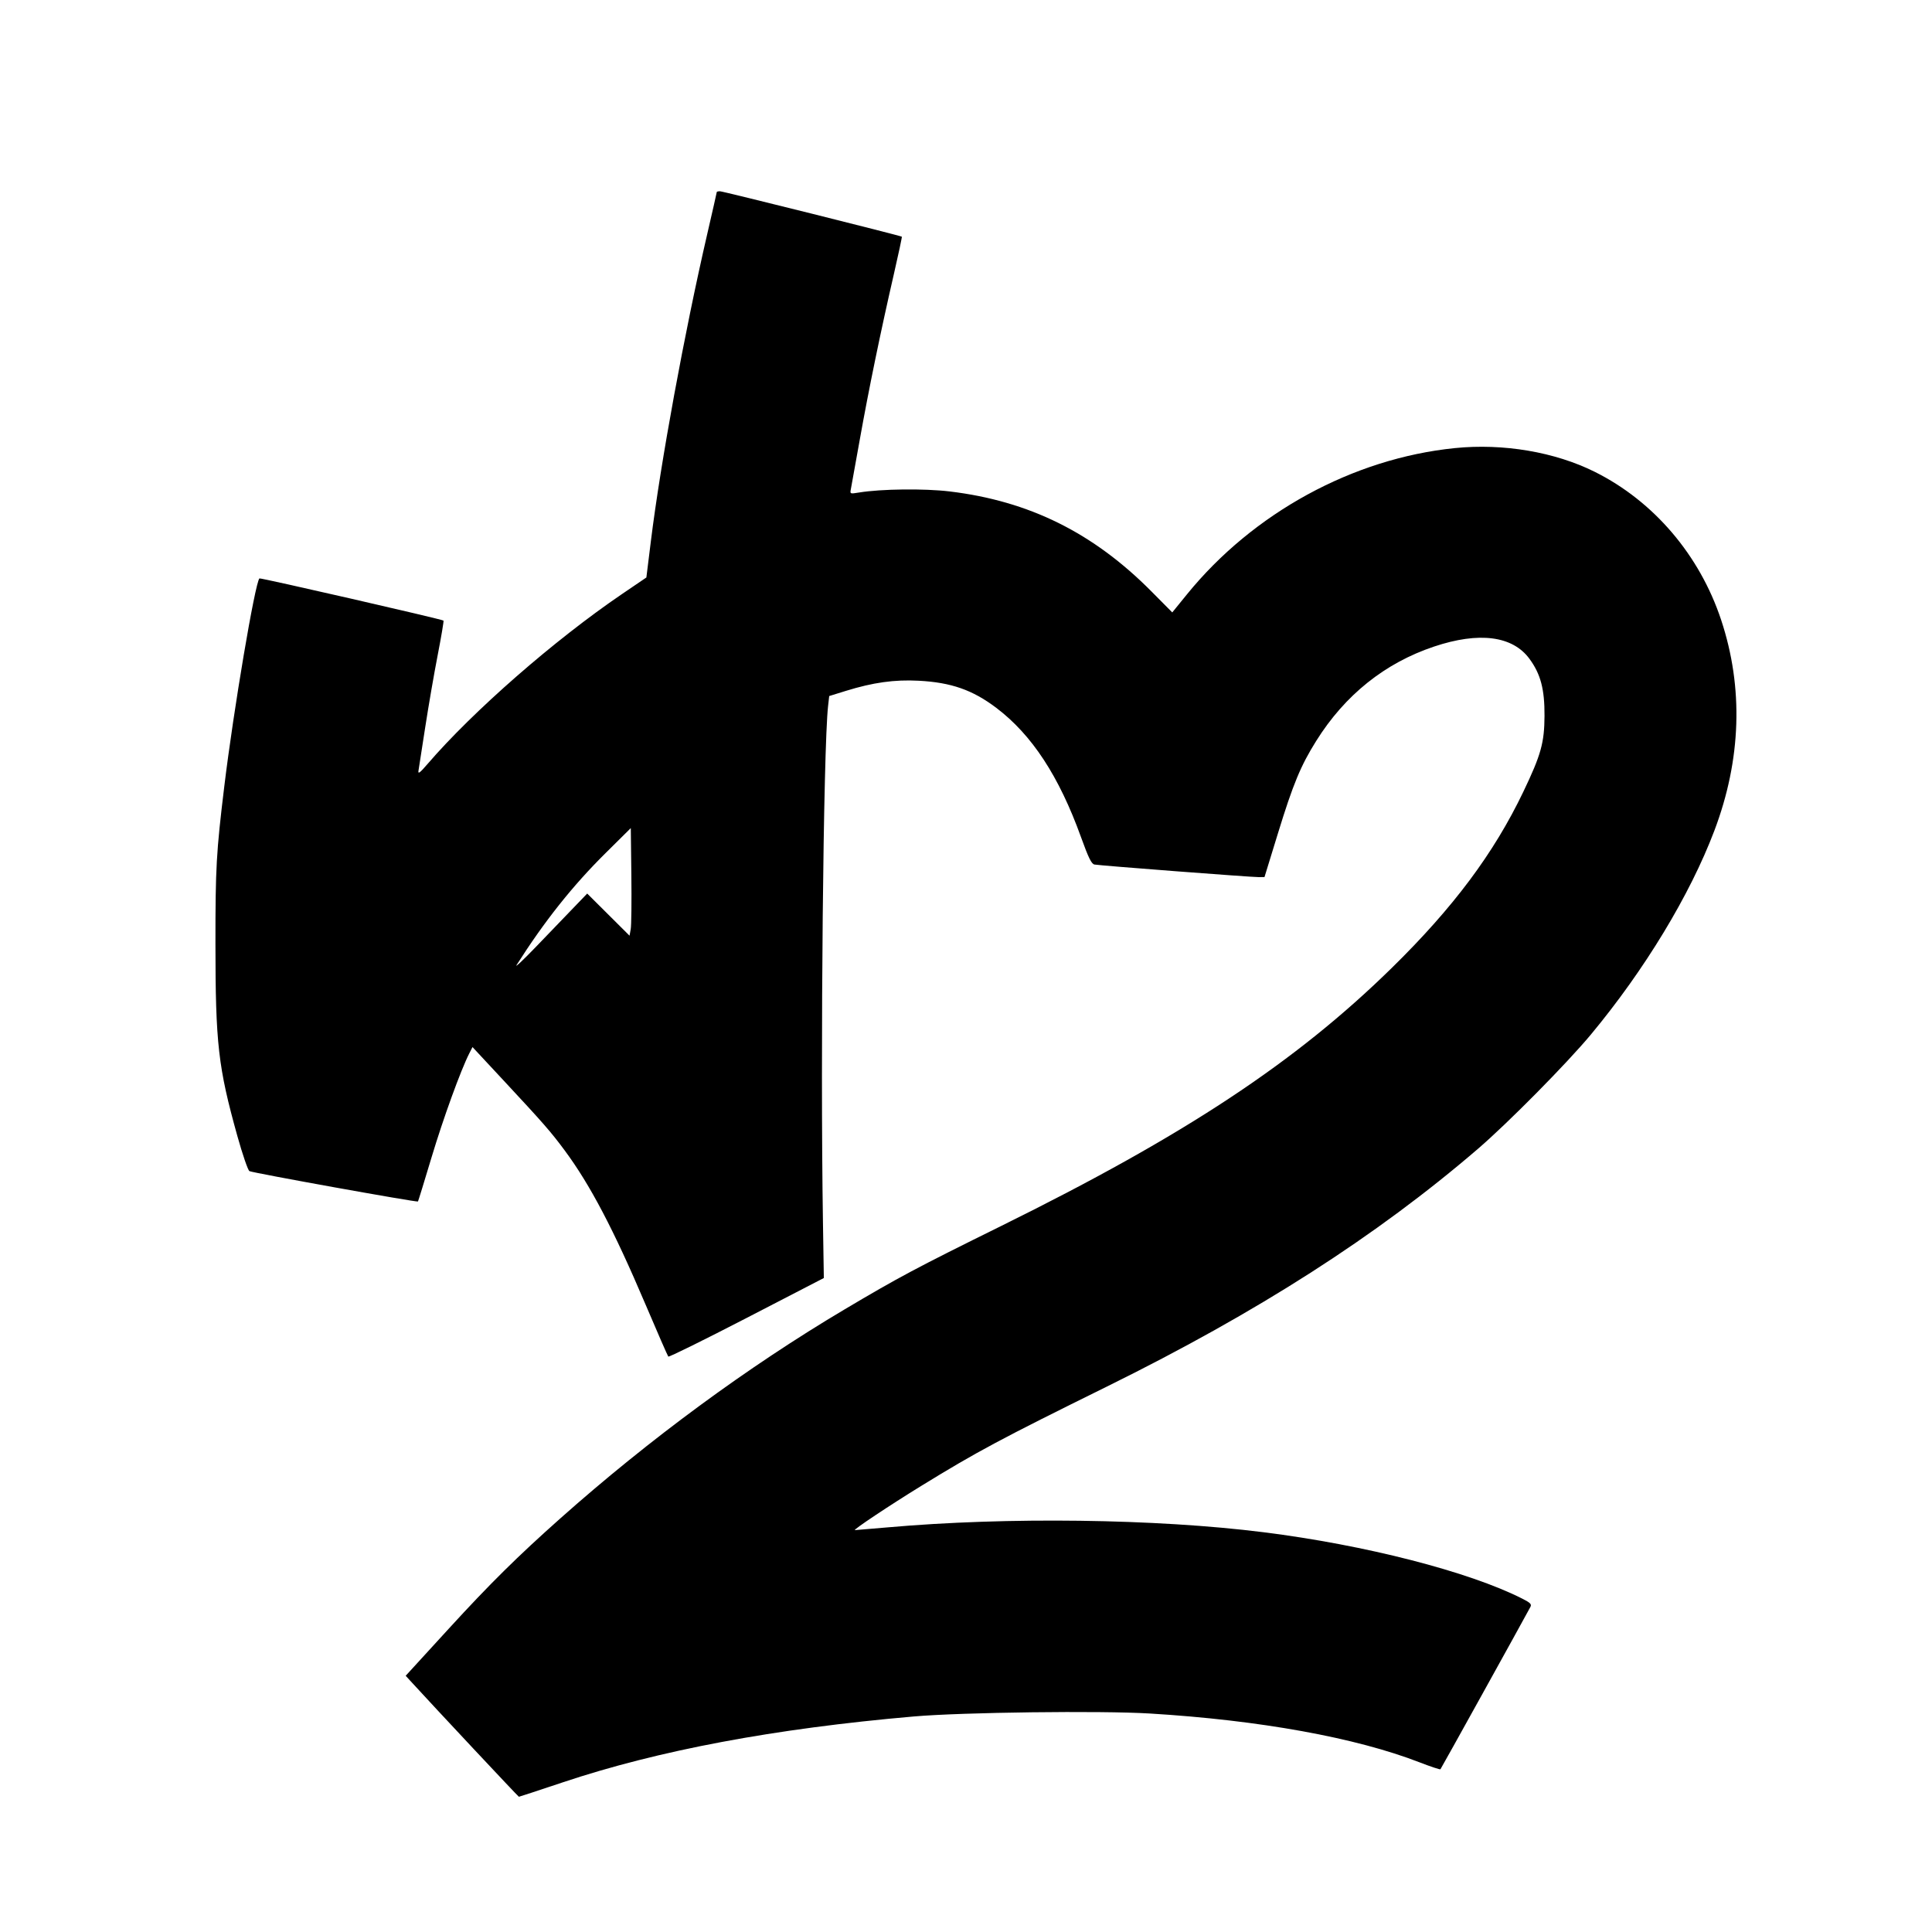 <svg xmlns="http://www.w3.org/2000/svg" width="1000" height="1000" viewBox="0 0 1000 1000" version="1.1">
	<path d="M 371 99.394 C 371 99.611, 368.779 109.399, 366.063 121.144 C 354.223 172.368, 341.955 239.231, 336.880 280.203 L 334.563 298.907 322.031 307.422 C 287.040 331.200, 244.849 368.063, 221.308 395.425 C 217.296 400.088, 216.295 400.833, 216.607 398.925 C 216.826 397.591, 218.390 387.500, 220.083 376.500 C 221.777 365.500, 224.688 348.650, 226.553 339.055 C 228.418 329.460, 229.766 321.433, 229.549 321.216 C 228.863 320.529, 134.711 298.955, 134.281 299.386 C 132.002 301.665, 120.906 367.322, 116.095 407 C 111.939 441.274, 111.500 449.091, 111.514 488.500 C 111.532 540.191, 112.922 552.389, 122.851 587.977 C 125.528 597.570, 128.344 605.756, 129.109 606.168 C 130.820 607.089, 215.945 622.429, 216.343 621.888 C 216.499 621.675, 219.668 611.375, 223.385 599 C 229.465 578.752, 238.468 553.949, 242.902 545.229 L 244.564 541.959 260.639 559.229 C 281.348 581.479, 285.102 585.778, 292.287 595.468 C 305.451 613.223, 317.613 636.389, 334.039 675 C 340.239 689.575, 345.579 701.799, 345.906 702.165 C 346.233 702.531, 364.481 693.531, 386.458 682.165 L 426.416 661.500 425.958 632.500 C 424.576 545.023, 426.147 387.214, 428.618 365.387 L 429.196 360.274 437.832 357.596 C 451.903 353.234, 462.998 351.688, 475.500 352.346 C 492.334 353.234, 503.423 357.111, 515.700 366.402 C 534.105 380.331, 548.148 401.764, 559.524 433.291 C 563.415 444.074, 564.936 447.168, 566.500 447.481 C 569.152 448.012, 647.647 454.027, 651.500 453.995 L 654.500 453.970 661.456 431.347 C 669.328 405.744, 673.203 396.387, 681.270 383.500 C 696.158 359.715, 716.848 343.155, 742.305 334.648 C 765.576 326.871, 782.910 329.103, 791.645 341 C 797.442 348.895, 799.509 356.722, 799.438 370.500 C 799.365 384.460, 797.628 390.692, 788.485 409.789 C 773.227 441.662, 752.243 469.761, 720.355 501.024 C 670.669 549.734, 613.391 587.575, 518.257 634.541 C 474.391 656.197, 465.003 661.199, 437 677.832 C 387.021 707.518, 336.053 745, 290 785.936 C 267.935 805.549, 253.420 819.898, 232.341 842.936 L 209.983 867.373 212.325 869.936 C 224.717 883.500, 268.267 930, 268.579 930 C 268.801 930, 278.999 926.650, 291.241 922.555 C 340.803 905.978, 400.878 894.702, 473 888.440 C 498.034 886.266, 569.769 885.370, 595.204 886.913 C 651.972 890.357, 701.752 899.374, 734.815 912.201 C 740.489 914.402, 745.328 916.006, 745.569 915.765 C 745.909 915.425, 787.842 839.769, 792.091 831.829 C 792.890 830.337, 792.220 829.638, 787.878 827.438 C 760.289 813.458, 706.630 799.687, 654 793.080 C 598.329 786.091, 521.199 785.091, 459.500 790.558 C 450.700 791.337, 443.053 791.981, 442.507 791.988 C 441.189 792.004, 460.412 779.193, 477.019 768.988 C 505.669 751.383, 518.065 744.753, 573 717.652 C 650.993 679.177, 712.403 639.825, 765 594.618 C 780.490 581.304, 811.059 550.370, 823.421 535.500 C 851.236 502.041, 874.729 463.261, 887.331 430 C 901.291 393.159, 902.495 355.962, 890.863 320.885 C 879.725 287.299, 855.998 259.478, 825.500 244.246 C 804.862 233.939, 778.093 229.394, 753 231.938 C 700.263 237.283, 648.618 265.481, 614.369 307.629 L 606.764 316.989 596.025 306.159 C 565.877 275.755, 532.686 259.308, 491.500 254.363 C 478.437 252.794, 456.078 253.058, 444.704 254.914 C 439.926 255.694, 439.910 255.687, 440.417 253.098 C 440.697 251.669, 442.772 240.150, 445.029 227.500 C 449.613 201.794, 455.921 171.167, 462.611 142.121 C 465.066 131.462, 466.946 122.638, 466.787 122.510 C 466.109 121.965, 374.170 99, 372.664 99 C 371.749 99, 371 99.177, 371 99.394 M 313.443 441.559 C 296.329 458.520, 281.905 476.663, 267.394 499.478 C 266.352 501.116, 270.900 496.842, 277.500 489.979 C 284.100 483.117, 292.748 474.126, 296.718 470.001 L 303.936 462.500 314.893 473.408 L 325.850 484.316 326.466 480.908 C 326.805 479.034, 326.951 466.502, 326.791 453.059 L 326.500 428.618 313.443 441.559 " stroke="none" fill="black" fill-rule="evenodd"/>
</svg>